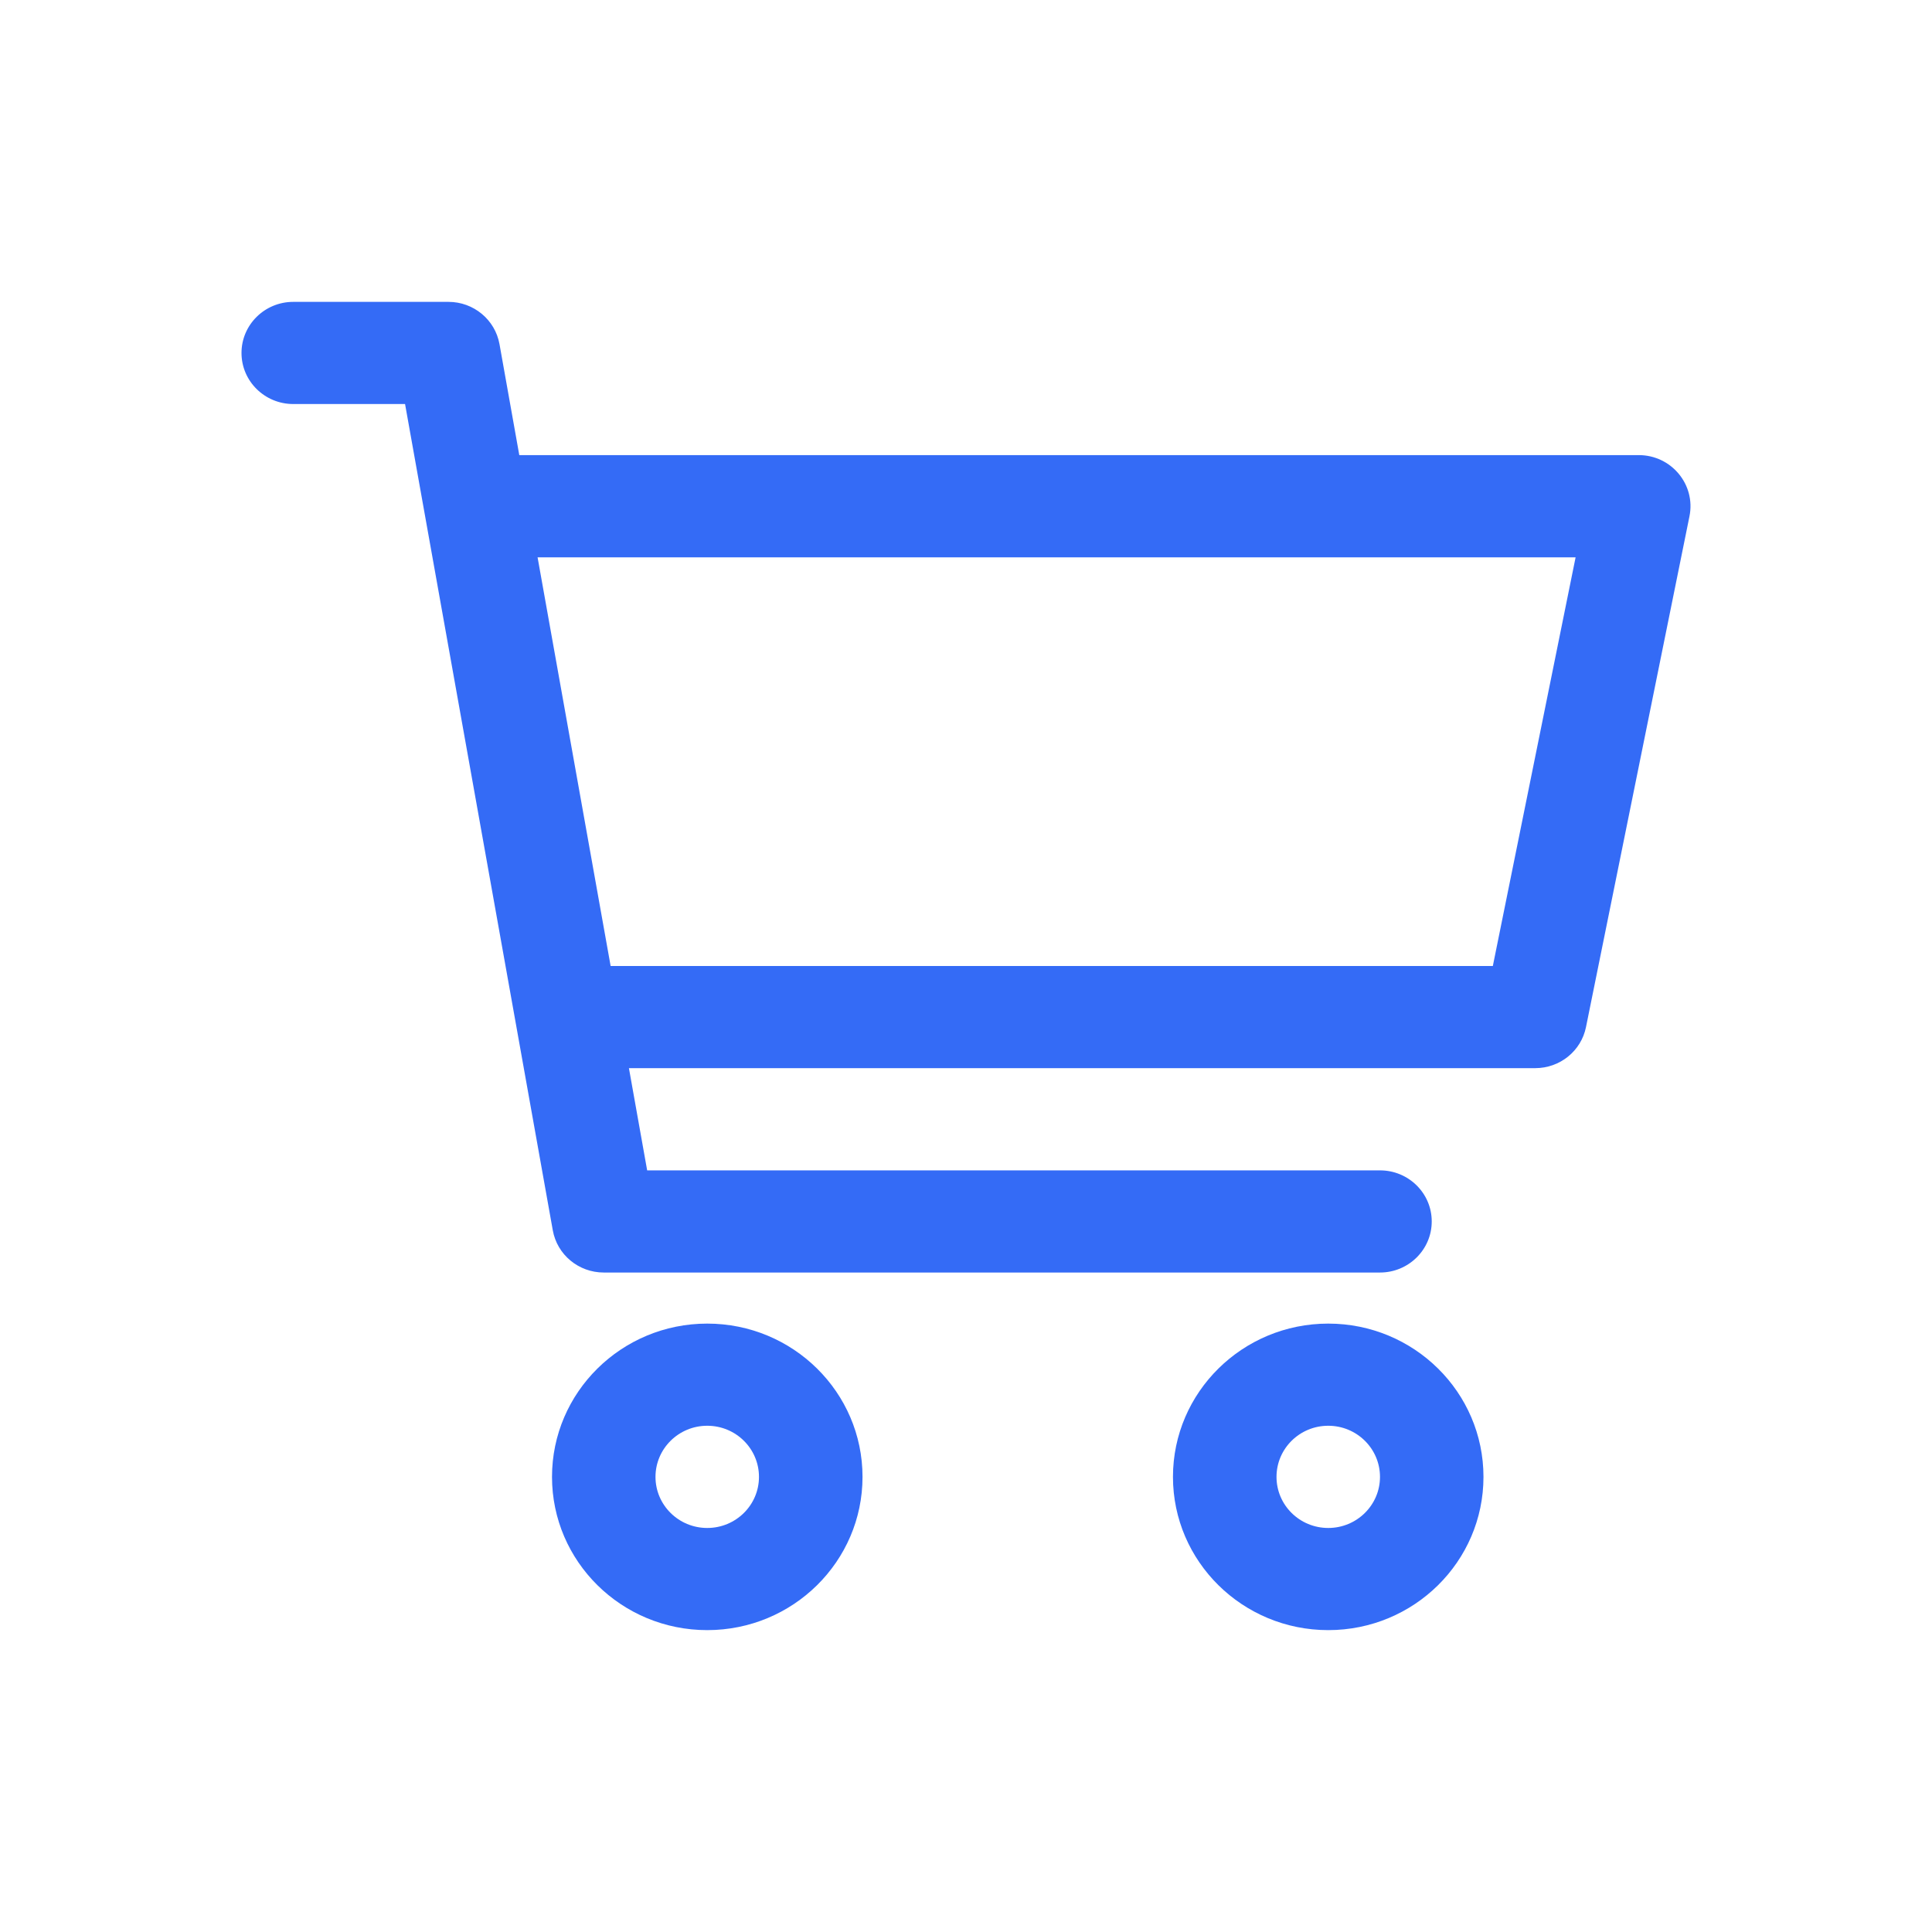 <!--?xml version="1.0" encoding="UTF-8"?-->
<svg width="32px" height="32px" viewBox="0 0 32 32" version="1.1" xmlns="http://www.w3.org/2000/svg" xmlns:xlink="http://www.w3.org/1999/xlink">
    <title>117.购物车</title>
    <g id="117.购物车" stroke="none" stroke-width="1" fill="none" fill-rule="evenodd">
        <g id="购物车" transform="translate(4, 5)" fill="#000000" fill-rule="nonzero">
            <path d="M4.601,2.538 L23.143,2.538 C23.683,2.538 24.089,3.027 23.983,3.551 L22.269,12.012 C22.189,12.408 21.837,12.692 21.428,12.692 L6.417,12.692 L6.719,14.385 L18.857,14.385 C19.33,14.385 19.714,14.763 19.714,15.231 C19.714,15.698 19.33,16.077 18.857,16.077 L6,16.077 C5.584,16.077 5.228,15.782 5.156,15.378 L2.709,1.692 L0.857,1.692 C0.384,1.692 0,1.313 0,0.846 C0,0.379 0.384,0 0.857,0 L3.429,0 C3.844,0 4.2,0.295 4.273,0.699 L4.601,2.538 Z M4.904,4.231 L6.114,11 L20.726,11 L22.097,4.231 L4.904,4.231 Z M7.714,22 C6.294,22 5.143,20.863 5.143,19.462 C5.143,18.06 6.294,16.923 7.714,16.923 C9.134,16.923 10.286,18.06 10.286,19.462 C10.286,20.863 9.134,22 7.714,22 Z M7.714,20.308 C8.188,20.308 8.571,19.929 8.571,19.462 C8.571,18.994 8.188,18.615 7.714,18.615 C7.241,18.615 6.857,18.994 6.857,19.462 C6.857,19.929 7.241,20.308 7.714,20.308 Z M18,22 C16.58,22 15.428,20.863 15.428,19.462 C15.428,18.06 16.58,16.923 18,16.923 C19.42,16.923 20.571,18.06 20.571,19.462 C20.571,20.863 19.42,22 18,22 Z M18,20.308 C18.473,20.308 18.857,19.929 18.857,19.462 C18.857,18.994 18.473,18.615 18,18.615 C17.526,18.615 17.143,18.994 17.143,19.462 C17.143,19.929 17.526,20.308 18,20.308 Z" id="形状" fill="#346bf6"></path>
        </g>
    </g>
</svg>